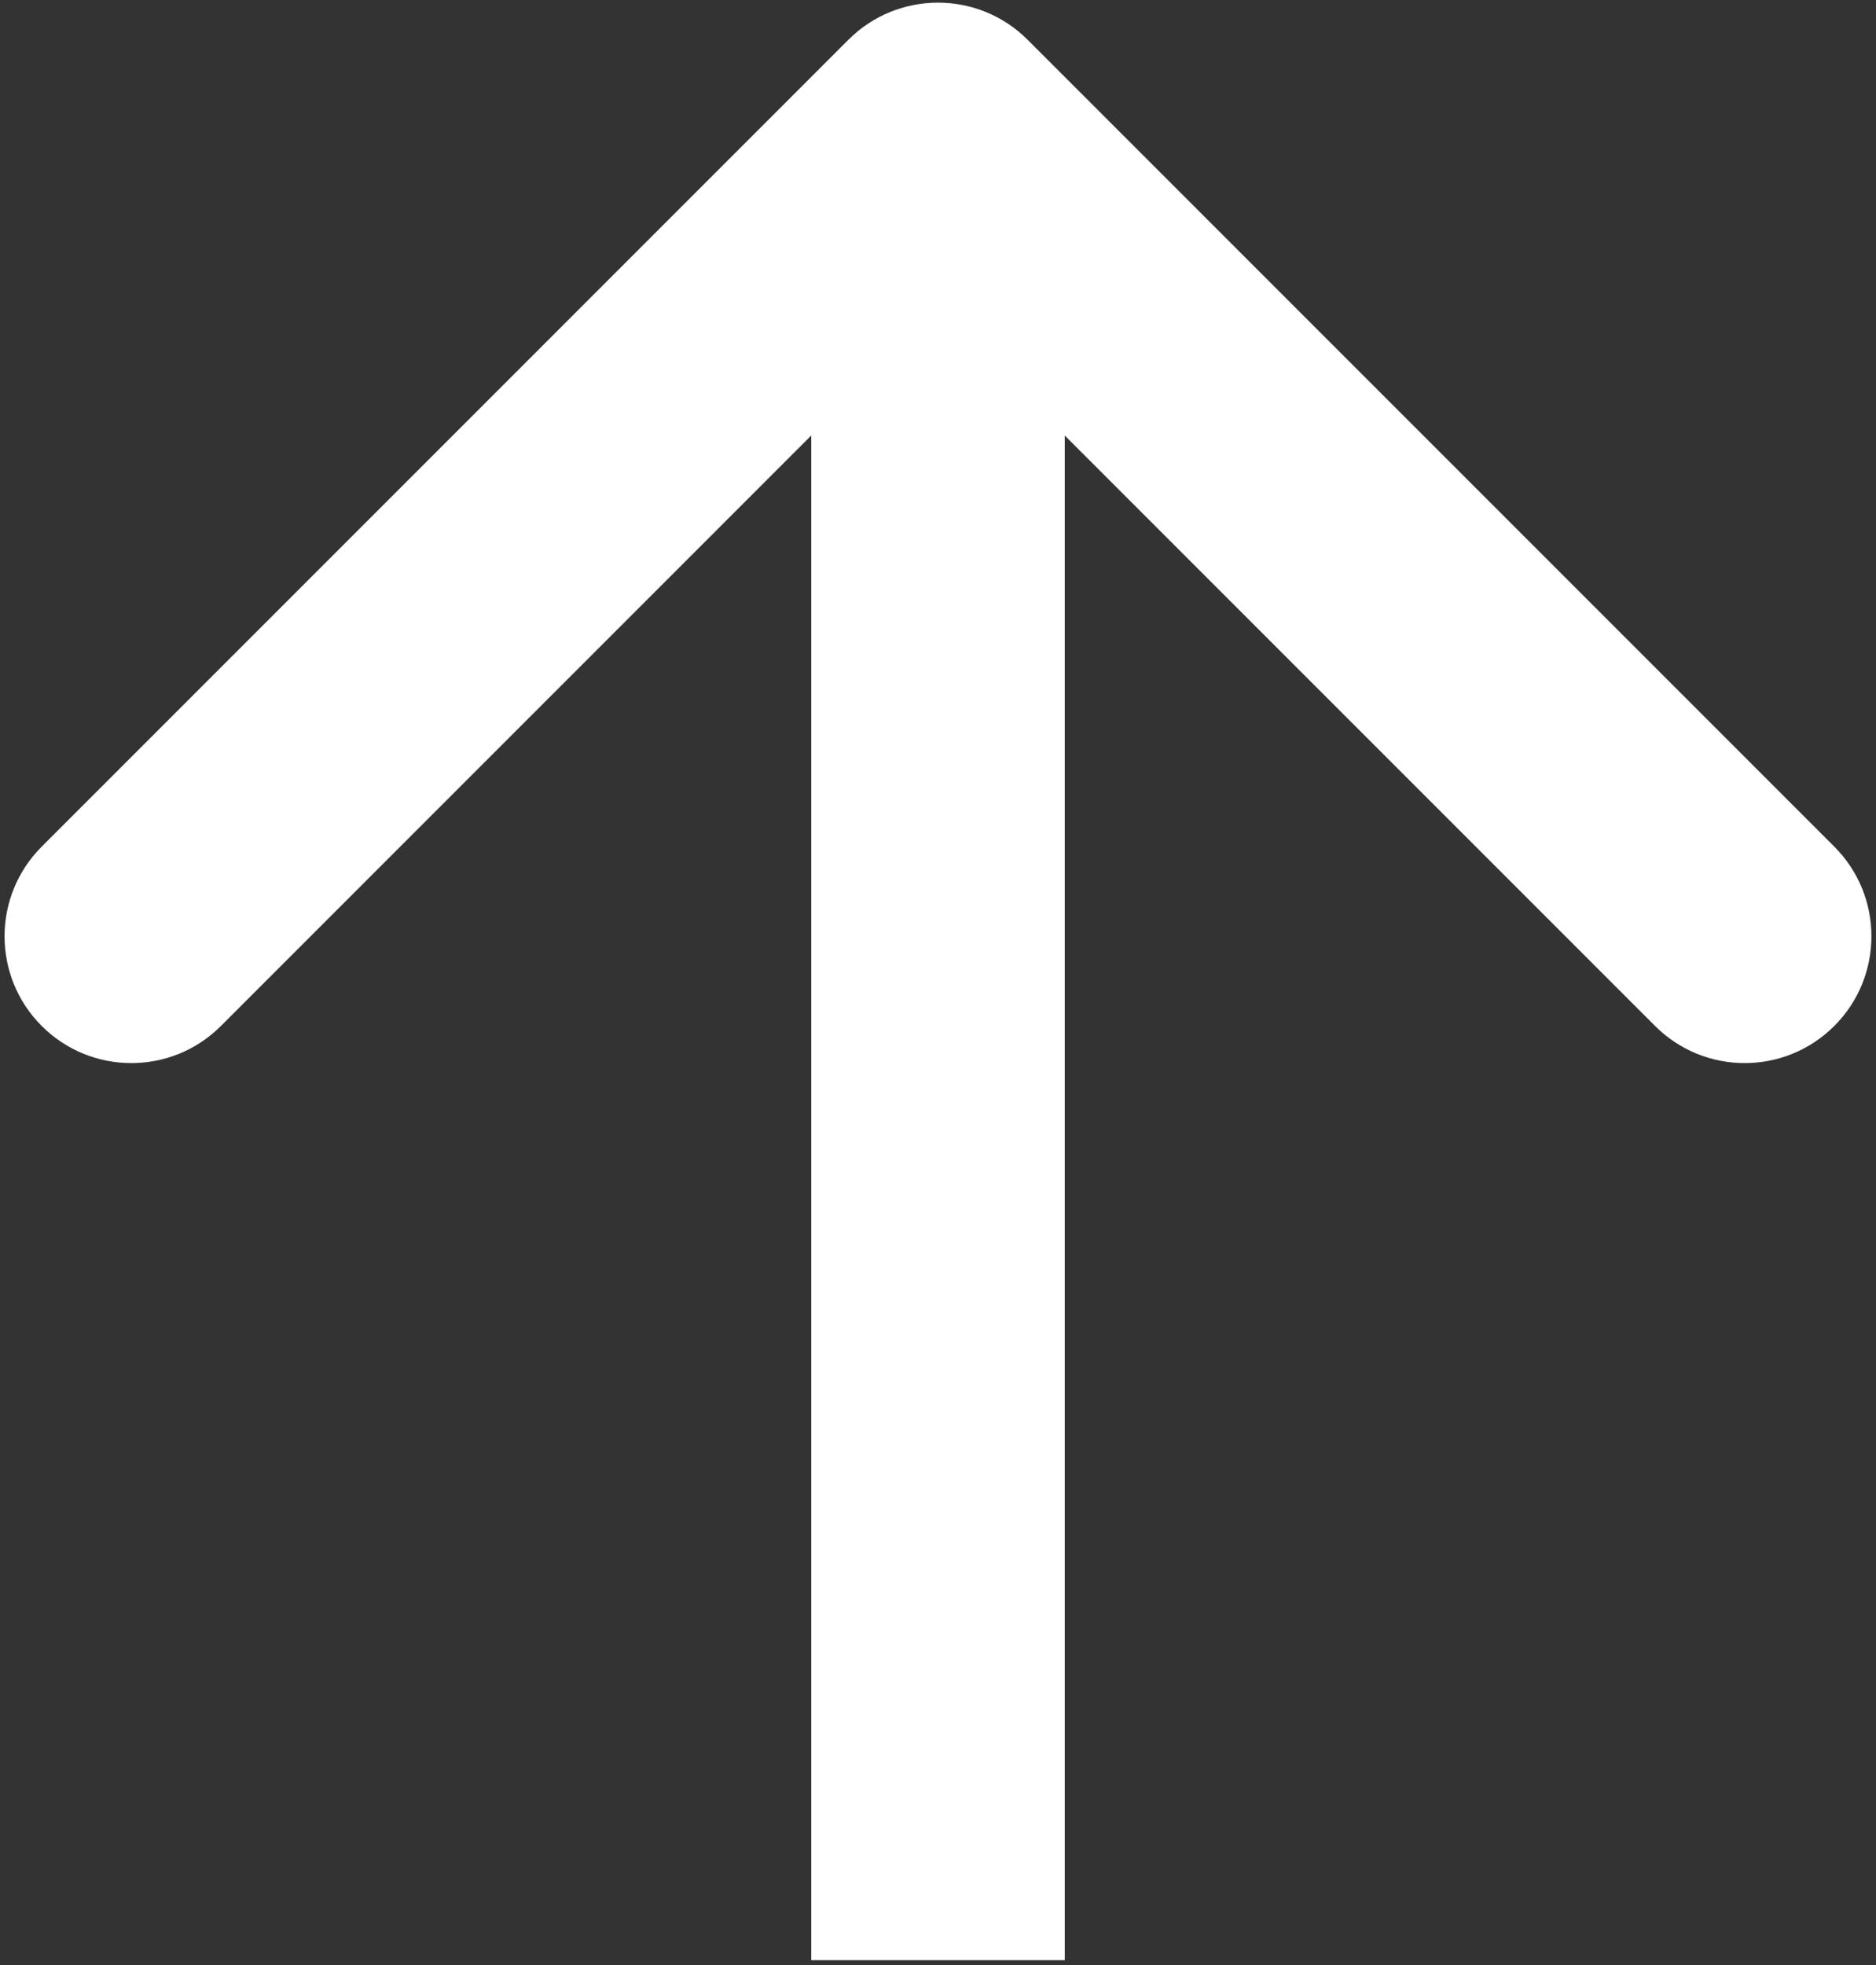 <svg width="148" height="155" viewBox="0 0 148 155" fill="none" xmlns="http://www.w3.org/2000/svg">
<rect x="0" y="0" width="148" height="155" fill="#333333" stroke="none"/>
<path d="M81.071 3.138C77.166 -0.767 70.834 -0.767 66.929 3.138L3.289 66.778C-0.616 70.683 -0.616 77.014 3.289 80.92C7.195 84.825 13.526 84.825 17.431 80.92L74 24.351L130.569 80.92C134.474 84.825 140.805 84.825 144.711 80.92C148.616 77.014 148.616 70.683 144.711 66.778L81.071 3.138ZM84 154.607L84 10.209L64 10.209L64 154.607L84 154.607Z" fill="white"/>
</svg>
